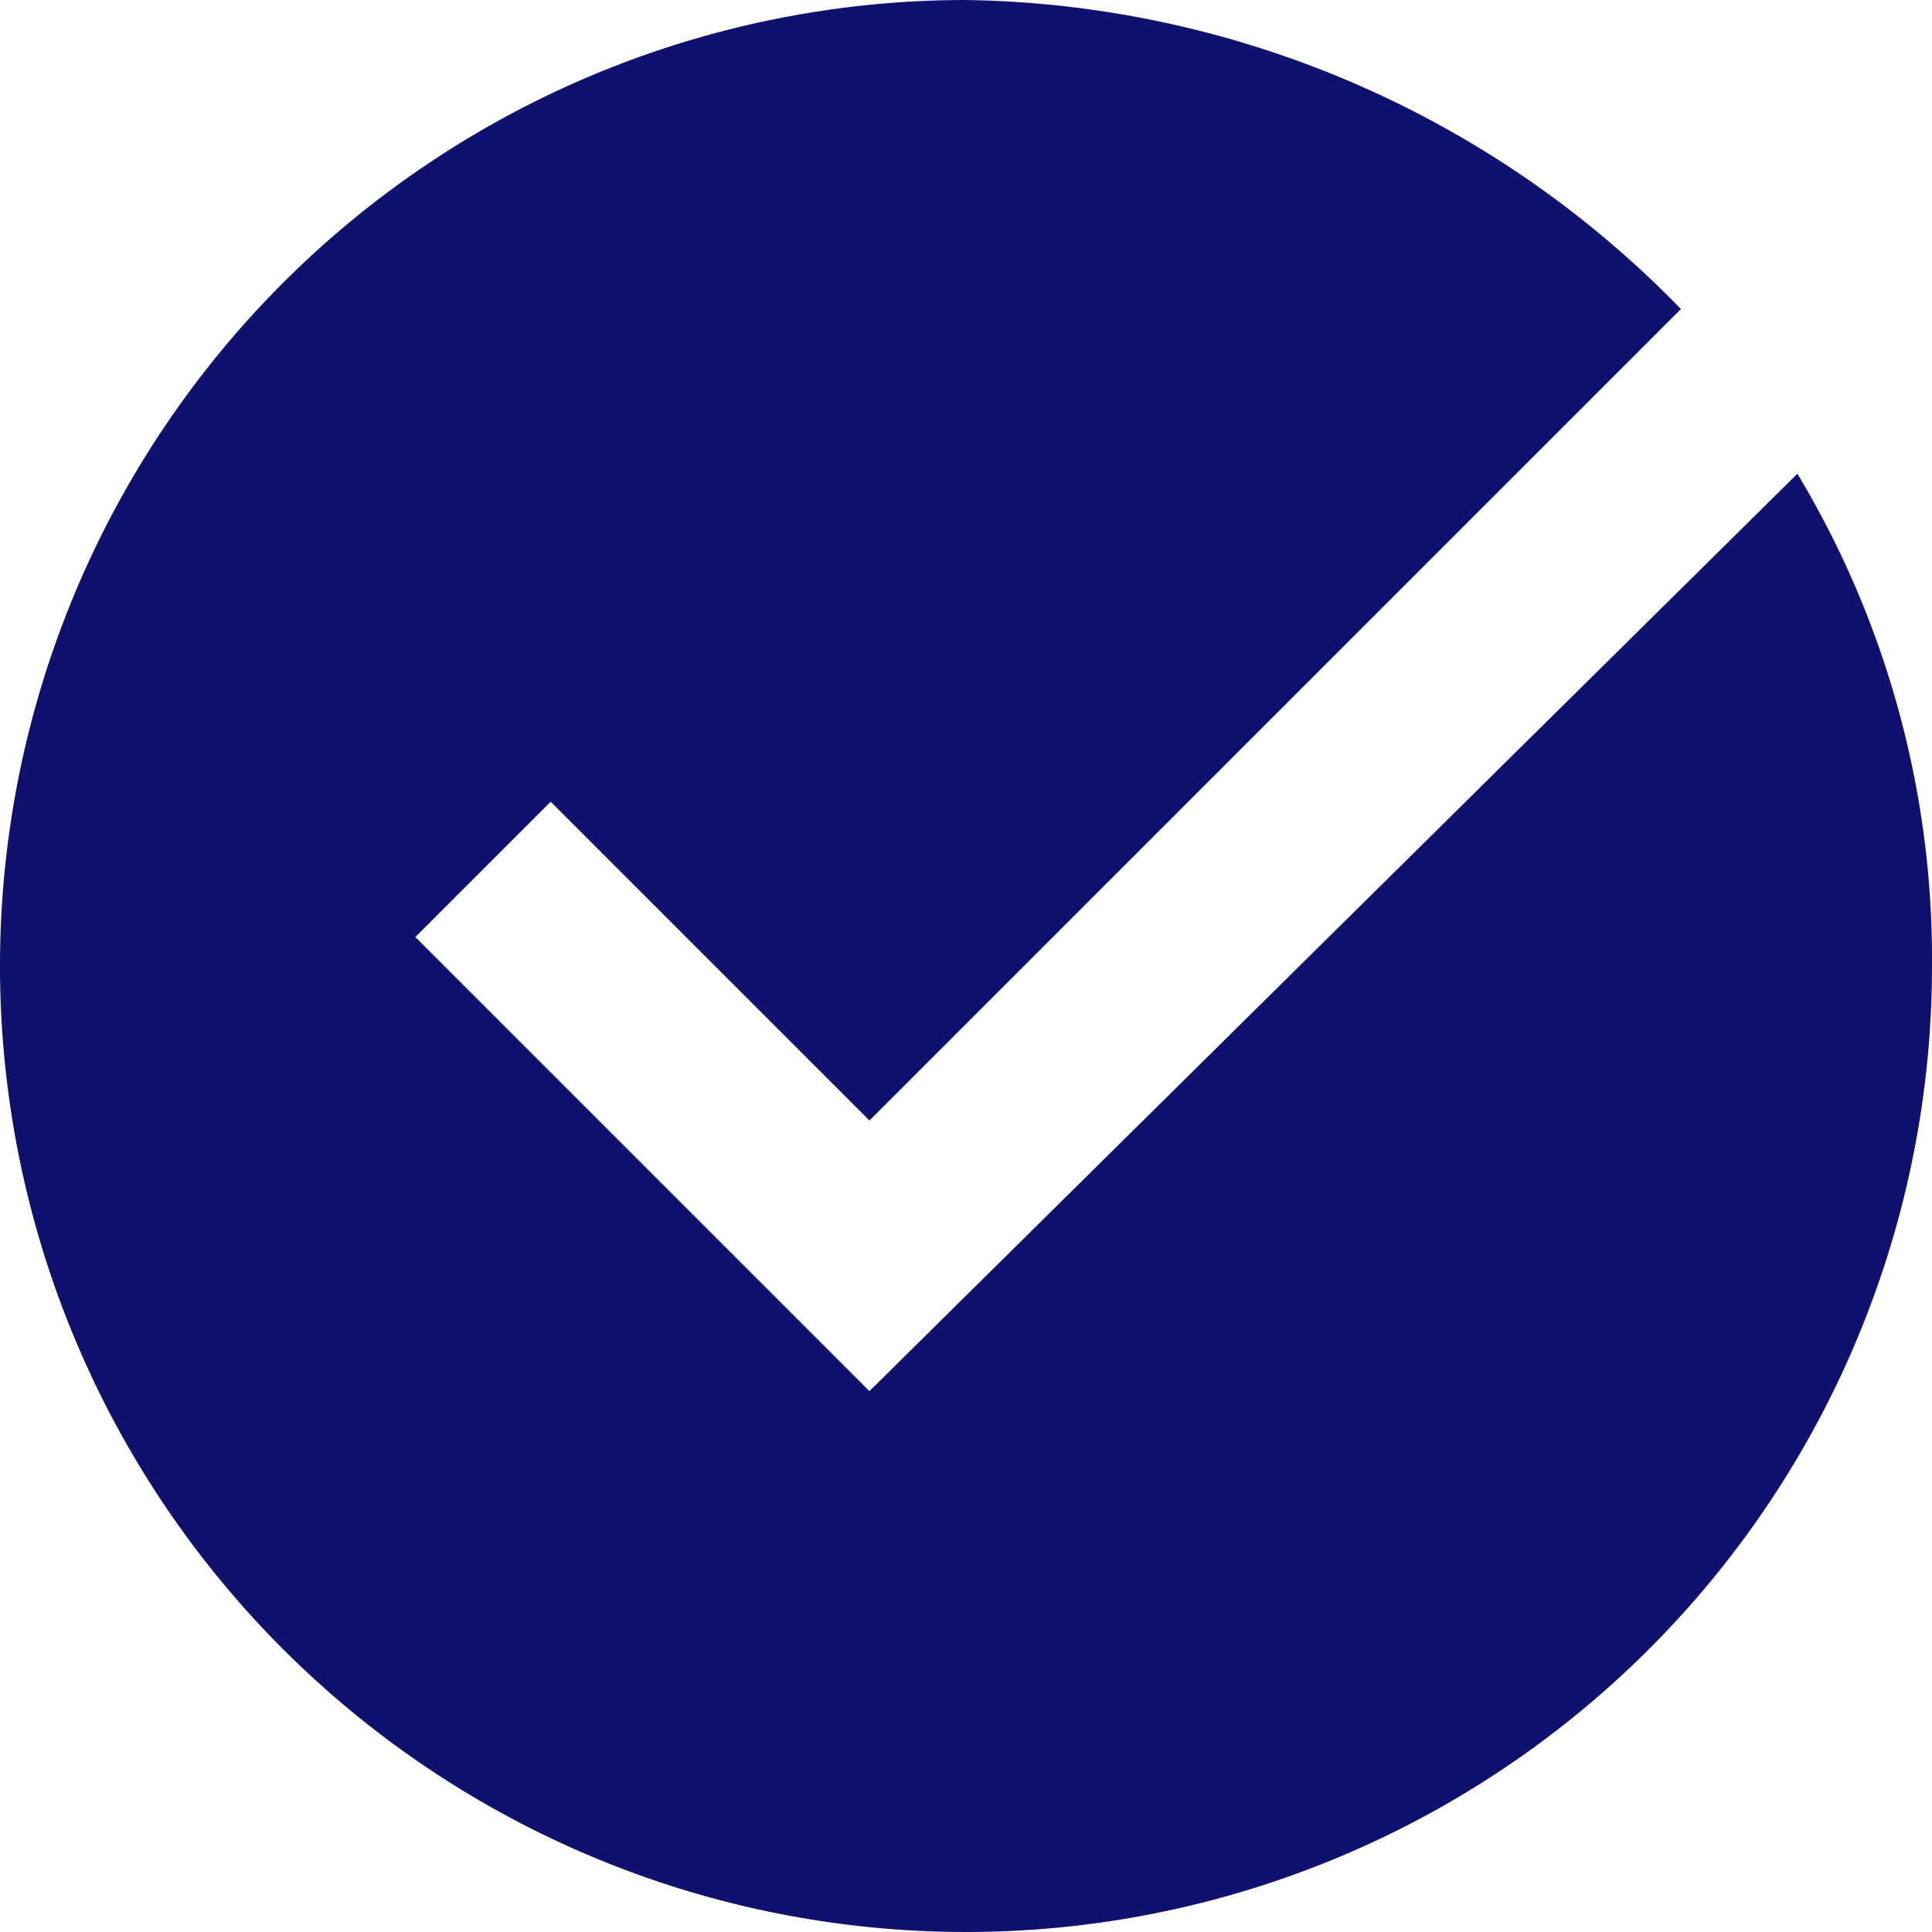 <svg xmlns="http://www.w3.org/2000/svg" width="13.866" height="13.866" viewBox="0 0 13.866 13.866"><defs><style>.a{fill:#10116e;}</style></defs><path class="a" d="M8.24,11.984,4.981,8.725l.971-.971L8.24,10.042l5.824-5.824A7.294,7.294,0,0,0,8.933,2a6.933,6.933,0,1,0,6.933,6.933A6.762,6.762,0,0,0,14.9,5.4Z" transform="translate(-2 -2)"/></svg>